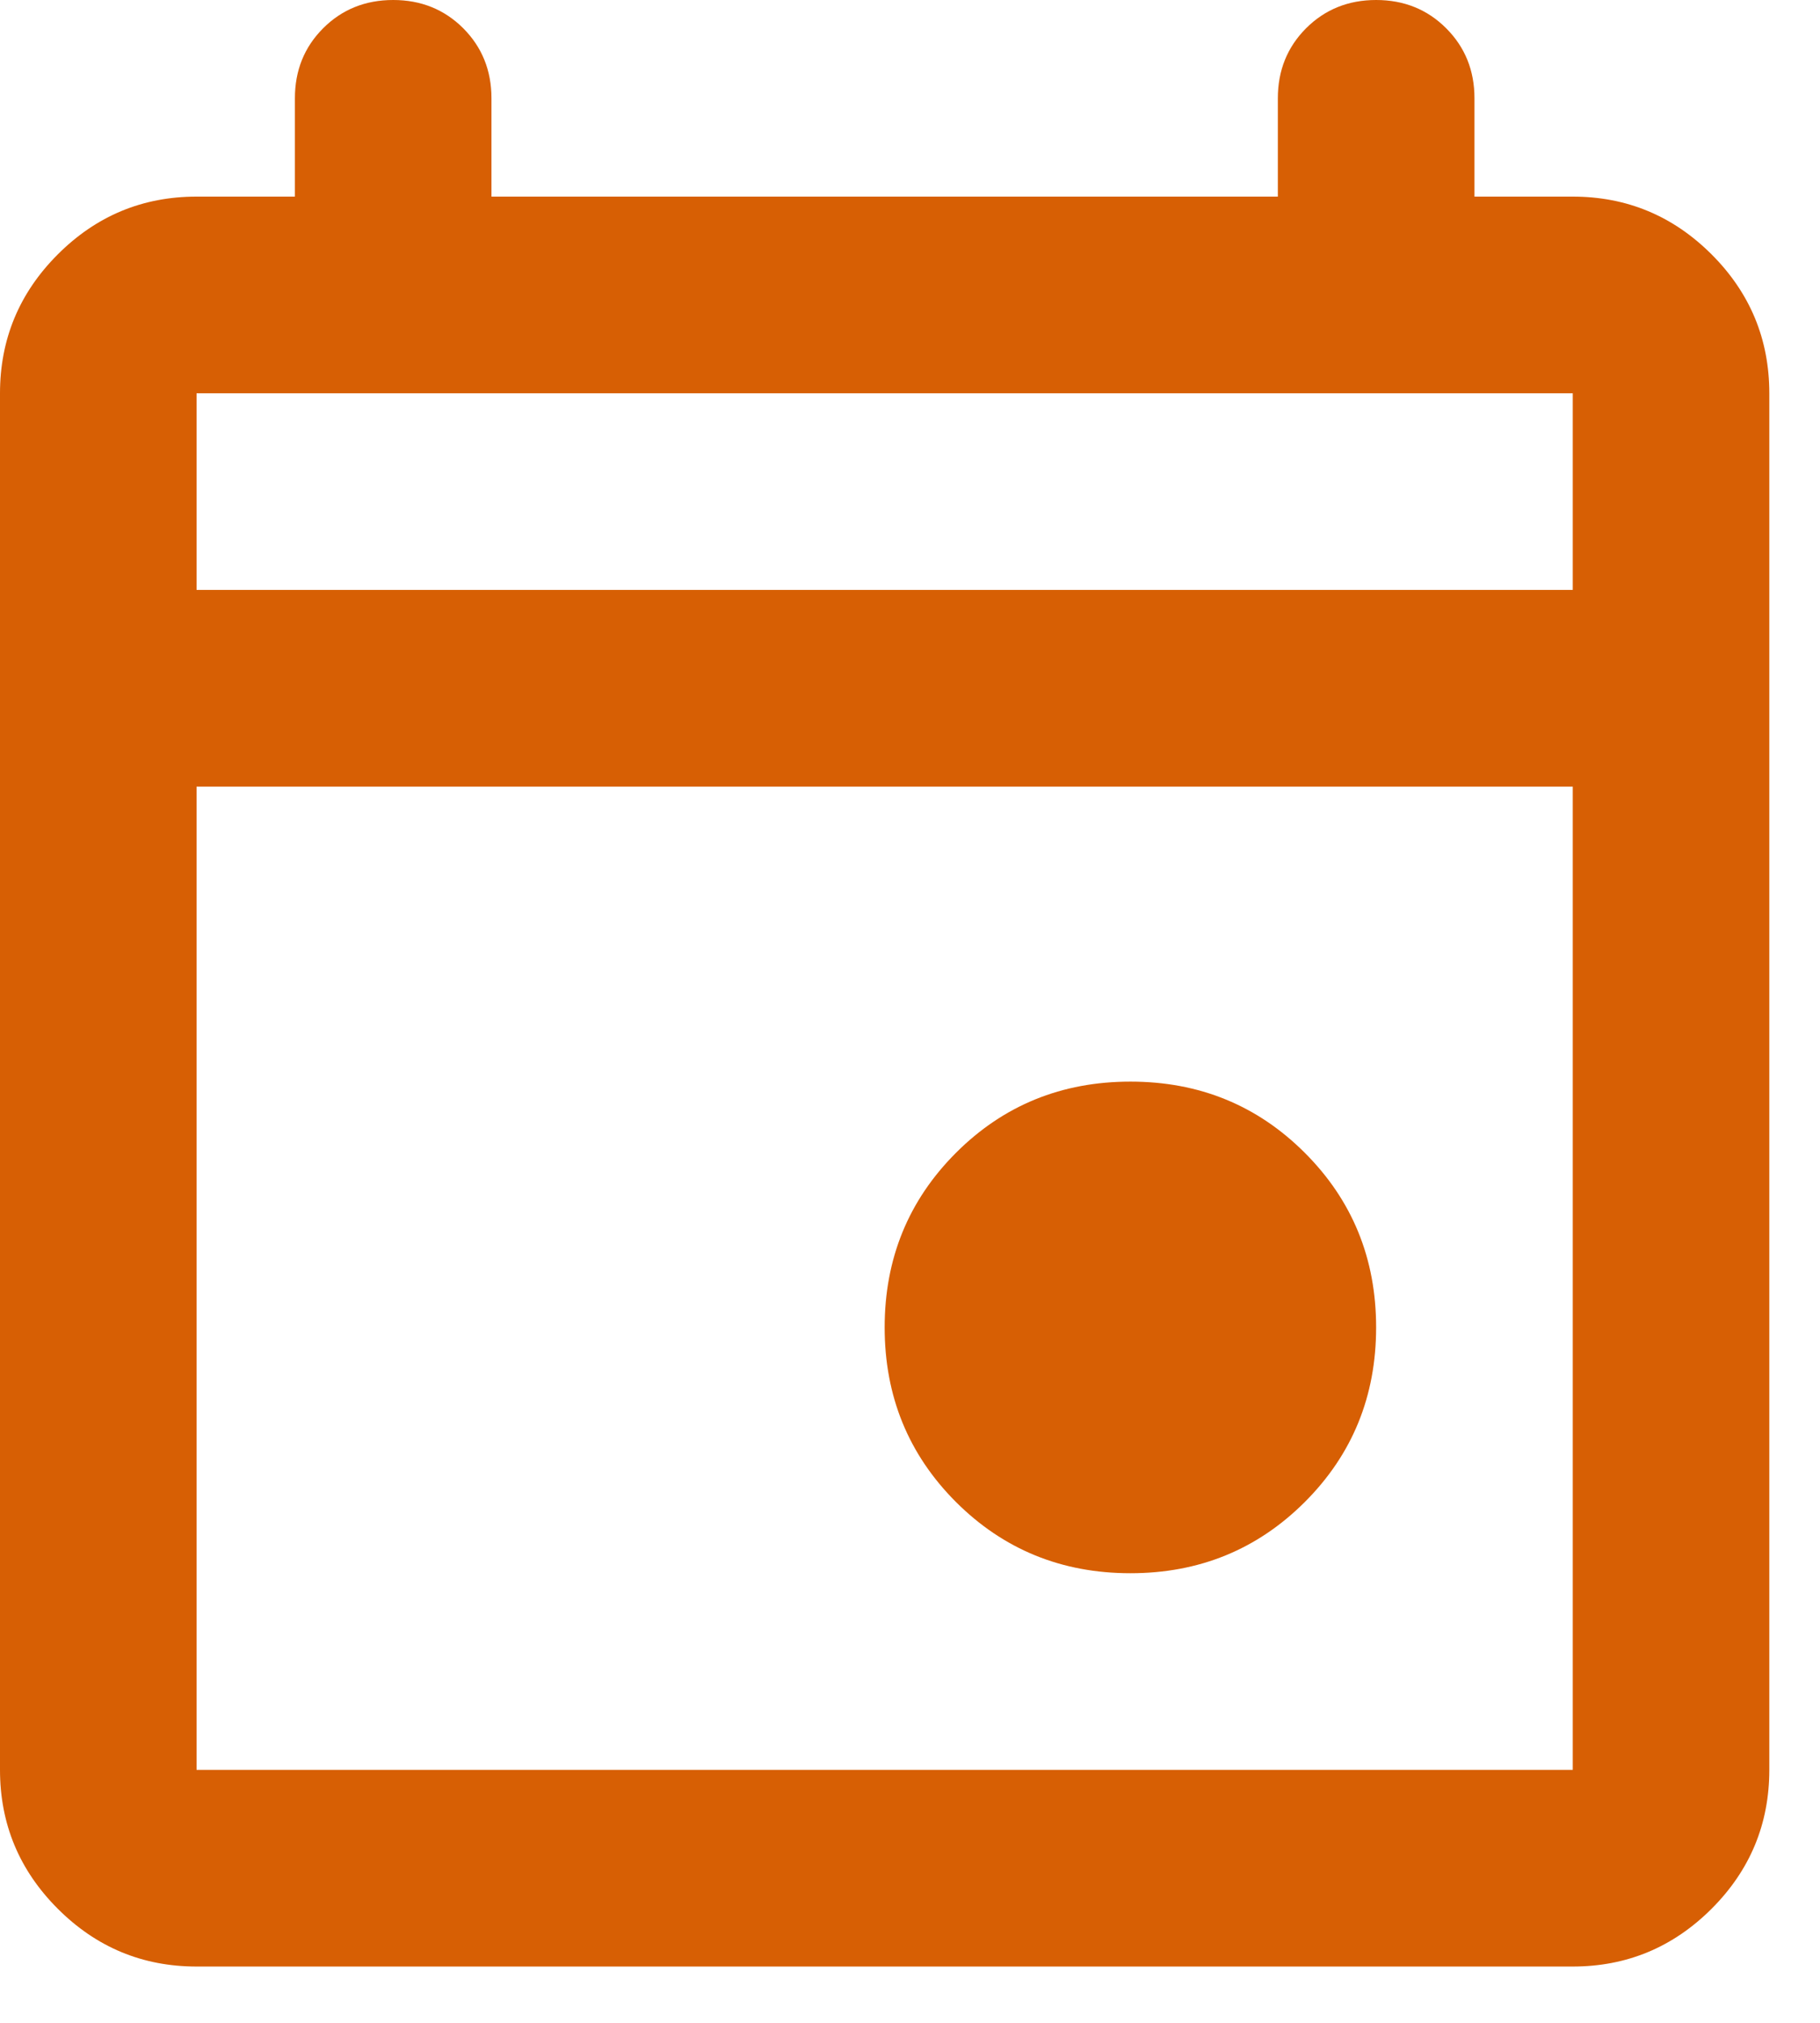 <svg width="27" height="30" viewBox="0 0 27 30" fill="none" xmlns="http://www.w3.org/2000/svg">
<path d="M16.77 23.332C15.749 23.332 14.886 22.979 14.181 22.275C13.477 21.57 13.124 20.707 13.124 19.686C13.124 18.666 13.477 17.803 14.181 17.098C14.886 16.393 15.749 16.041 16.77 16.041C17.791 16.041 18.653 16.393 19.358 17.098C20.063 17.803 20.415 18.666 20.415 19.686C20.415 20.707 20.063 21.57 19.358 22.275C18.653 22.979 17.791 23.332 16.77 23.332ZM2.916 29.165C2.114 29.165 1.428 28.879 0.857 28.308C0.286 27.737 0 27.05 0 26.248V5.833C0 5.031 0.286 4.344 0.857 3.773C1.428 3.202 2.114 2.916 2.916 2.916H4.375V1.458C4.375 1.045 4.514 0.699 4.794 0.419C5.073 0.14 5.42 0 5.833 0C6.246 0 6.592 0.14 6.872 0.419C7.151 0.699 7.291 1.045 7.291 1.458V2.916H18.957V1.458C18.957 1.045 19.097 0.699 19.376 0.419C19.656 0.14 20.002 0 20.415 0C20.828 0 21.175 0.14 21.454 0.419C21.734 0.699 21.874 1.045 21.874 1.458V2.916H23.332C24.134 2.916 24.82 3.202 25.392 3.773C25.963 4.344 26.248 5.031 26.248 5.833V26.248C26.248 27.05 25.963 27.737 25.392 28.308C24.82 28.879 24.134 29.165 23.332 29.165H2.916ZM2.916 26.248H23.332V11.666H2.916V26.248ZM2.916 8.749H23.332V5.833H2.916V8.749Z" fill="#D75F04"/>
</svg>

